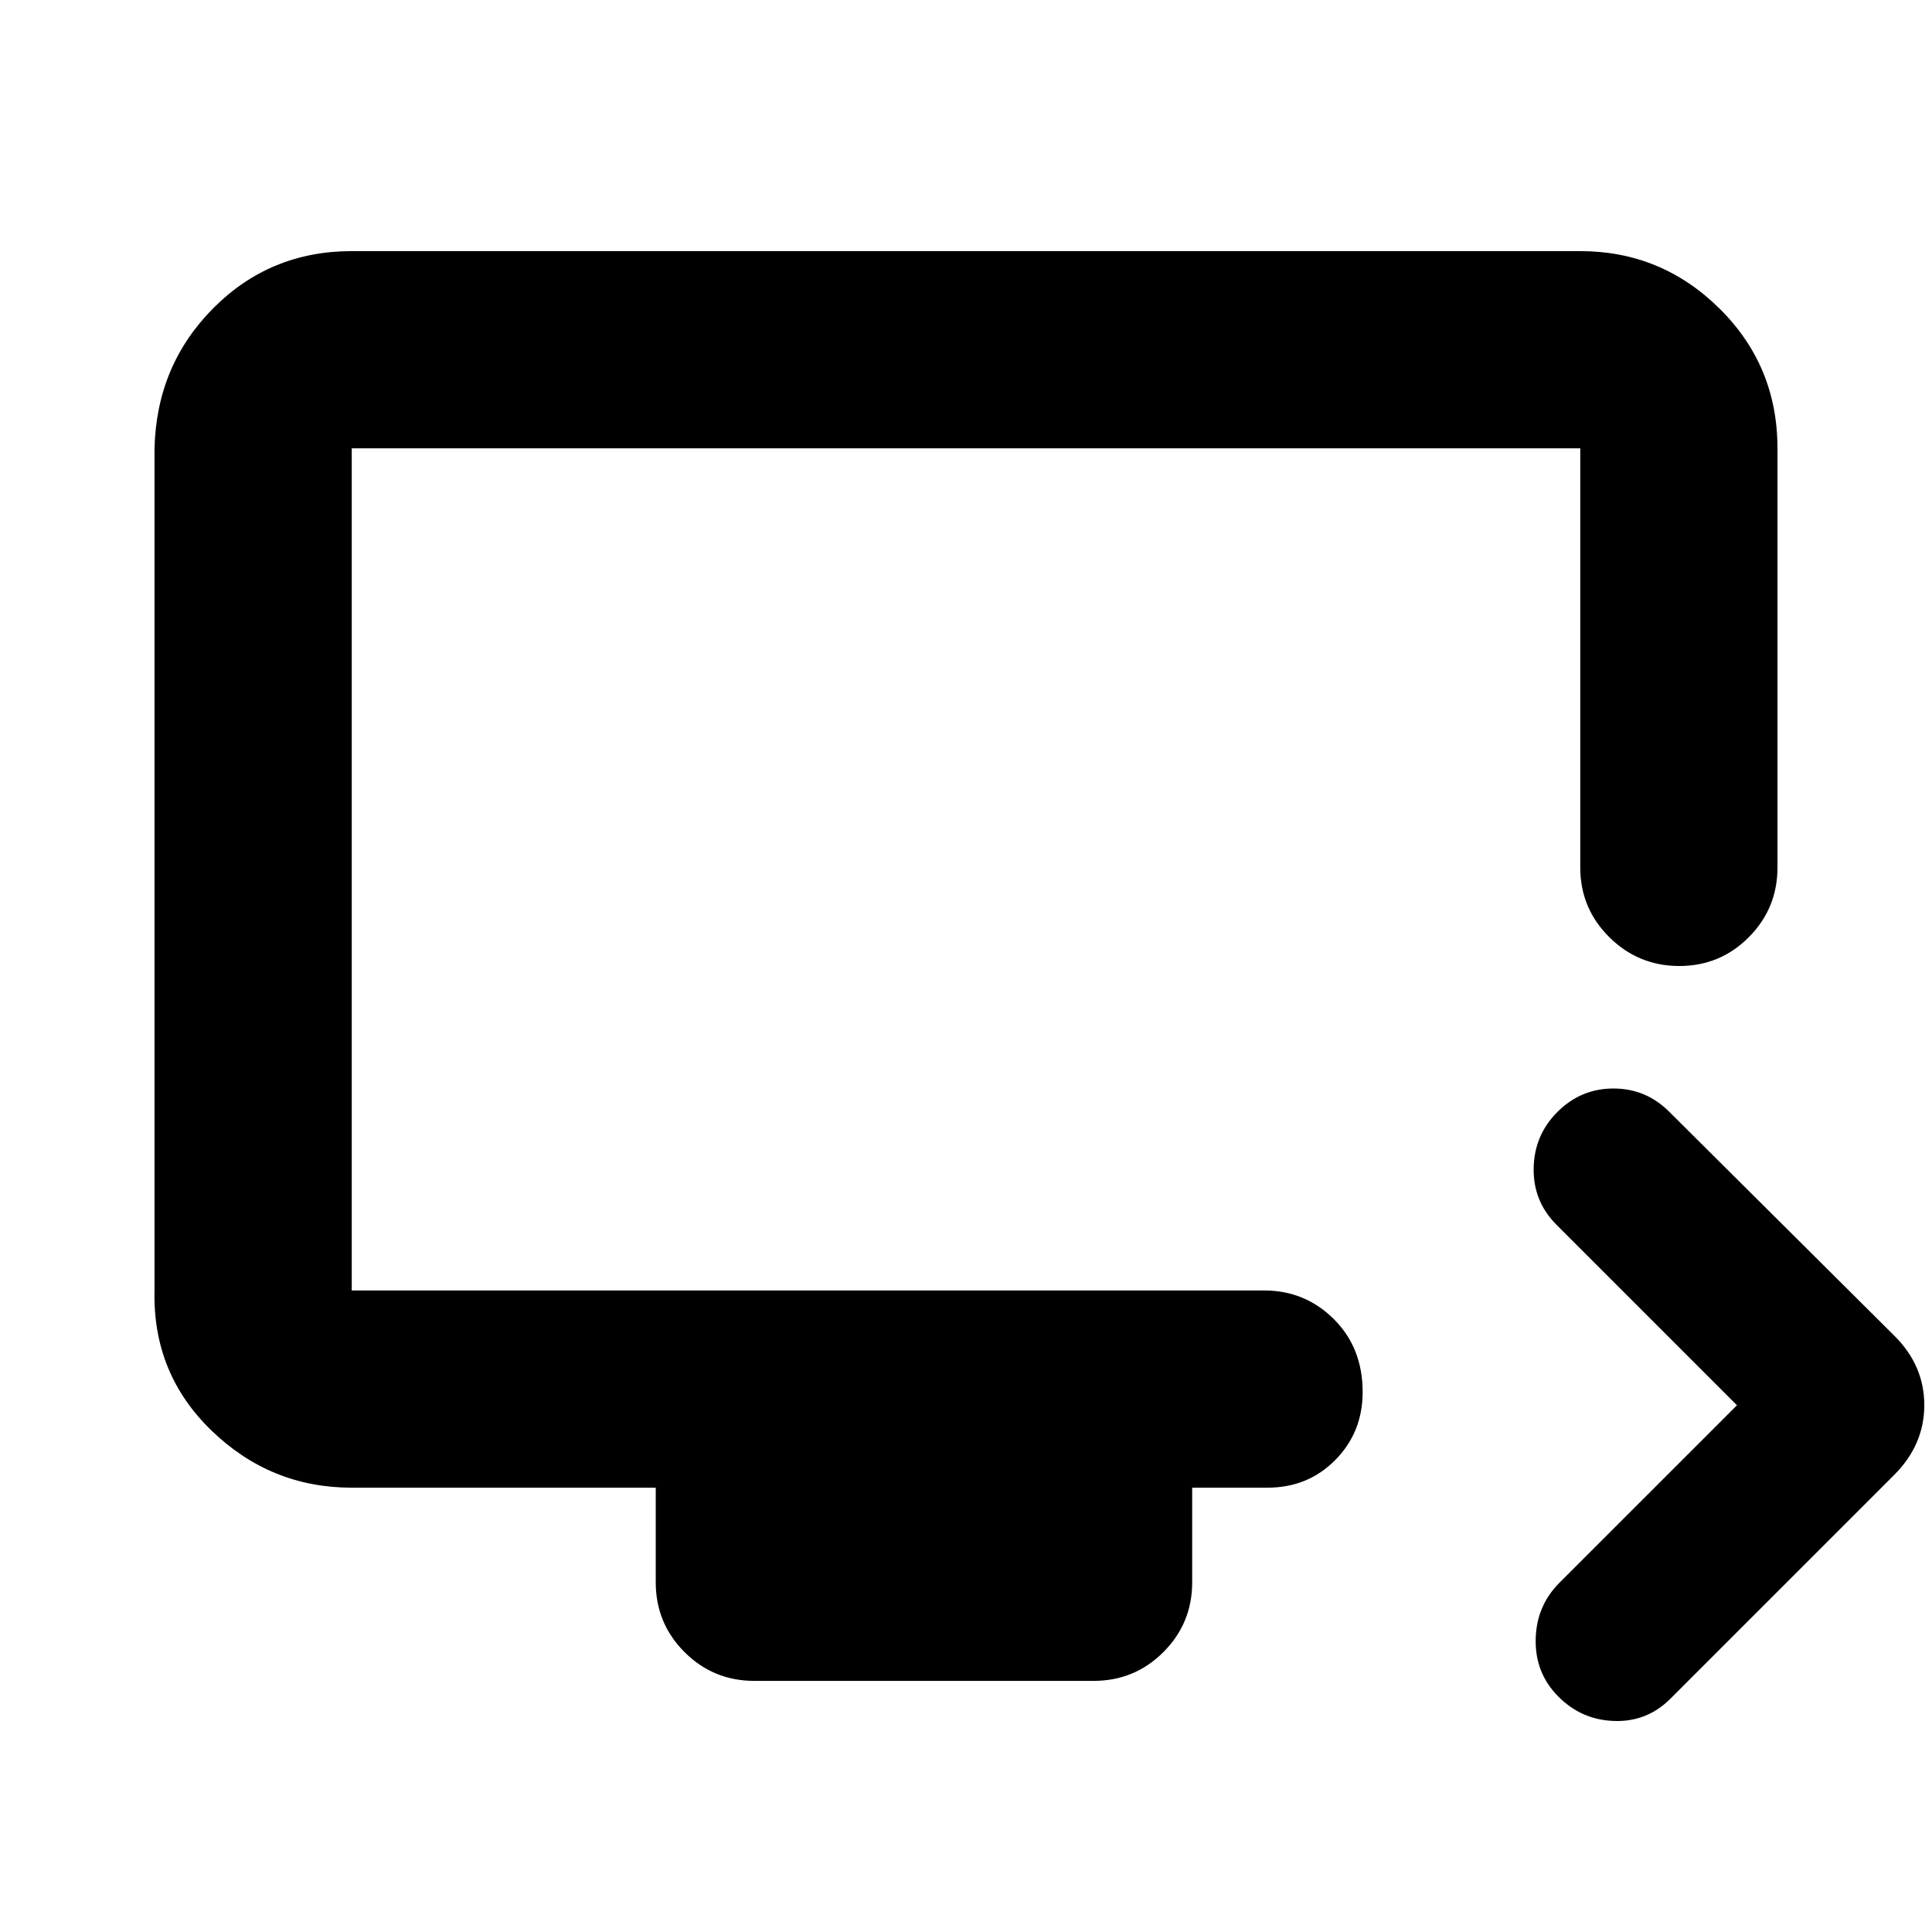 <svg xmlns="http://www.w3.org/2000/svg" height="20" viewBox="0 -960 960 960" width="20"><path d="m863.09-261.74-89.74-89.74q-11.57-11.63-11.28-28.07.28-16.45 11.89-28.02 11.62-11.56 27.76-11.56 16.15 0 27.72 11.56l111.78 111.22q14.95 14.8 14.95 34.53t-14.95 34.69L830-115.91q-11.56 11.56-27.83 11.06-16.26-.5-27.82-12.11-11.57-11.62-11.28-28.33.28-16.71 11.84-28.28l88.18-88.17ZM374.83-124.78q-20.39 0-34.7-14.31-14.3-14.31-14.3-34.69v-47H174.78q-40.3 0-69.65-28.35-29.35-28.35-28.35-69.65v-418.44q1-41.3 29.21-69.65 28.2-28.35 68.79-28.35h610.44q40.3 0 69.15 28.5 28.85 28.5 28.85 69.5V-529q0 20.39-14.25 34.69Q854.73-480 834.43-480q-20.3 0-34.76-14.31-14.45-14.3-14.45-34.69v-208.22H174.78v418.44h453.31q20.38 0 34.69 14.24 14.31 14.25 14.31 36.24 0 20.02-13.6 33.77-13.6 13.75-33.71 13.75h-37.39v47q0 20.38-14.3 34.69-14.31 14.31-34.7 14.31H374.83Zm-200.05-194v-418.44 418.44Z"/></svg>